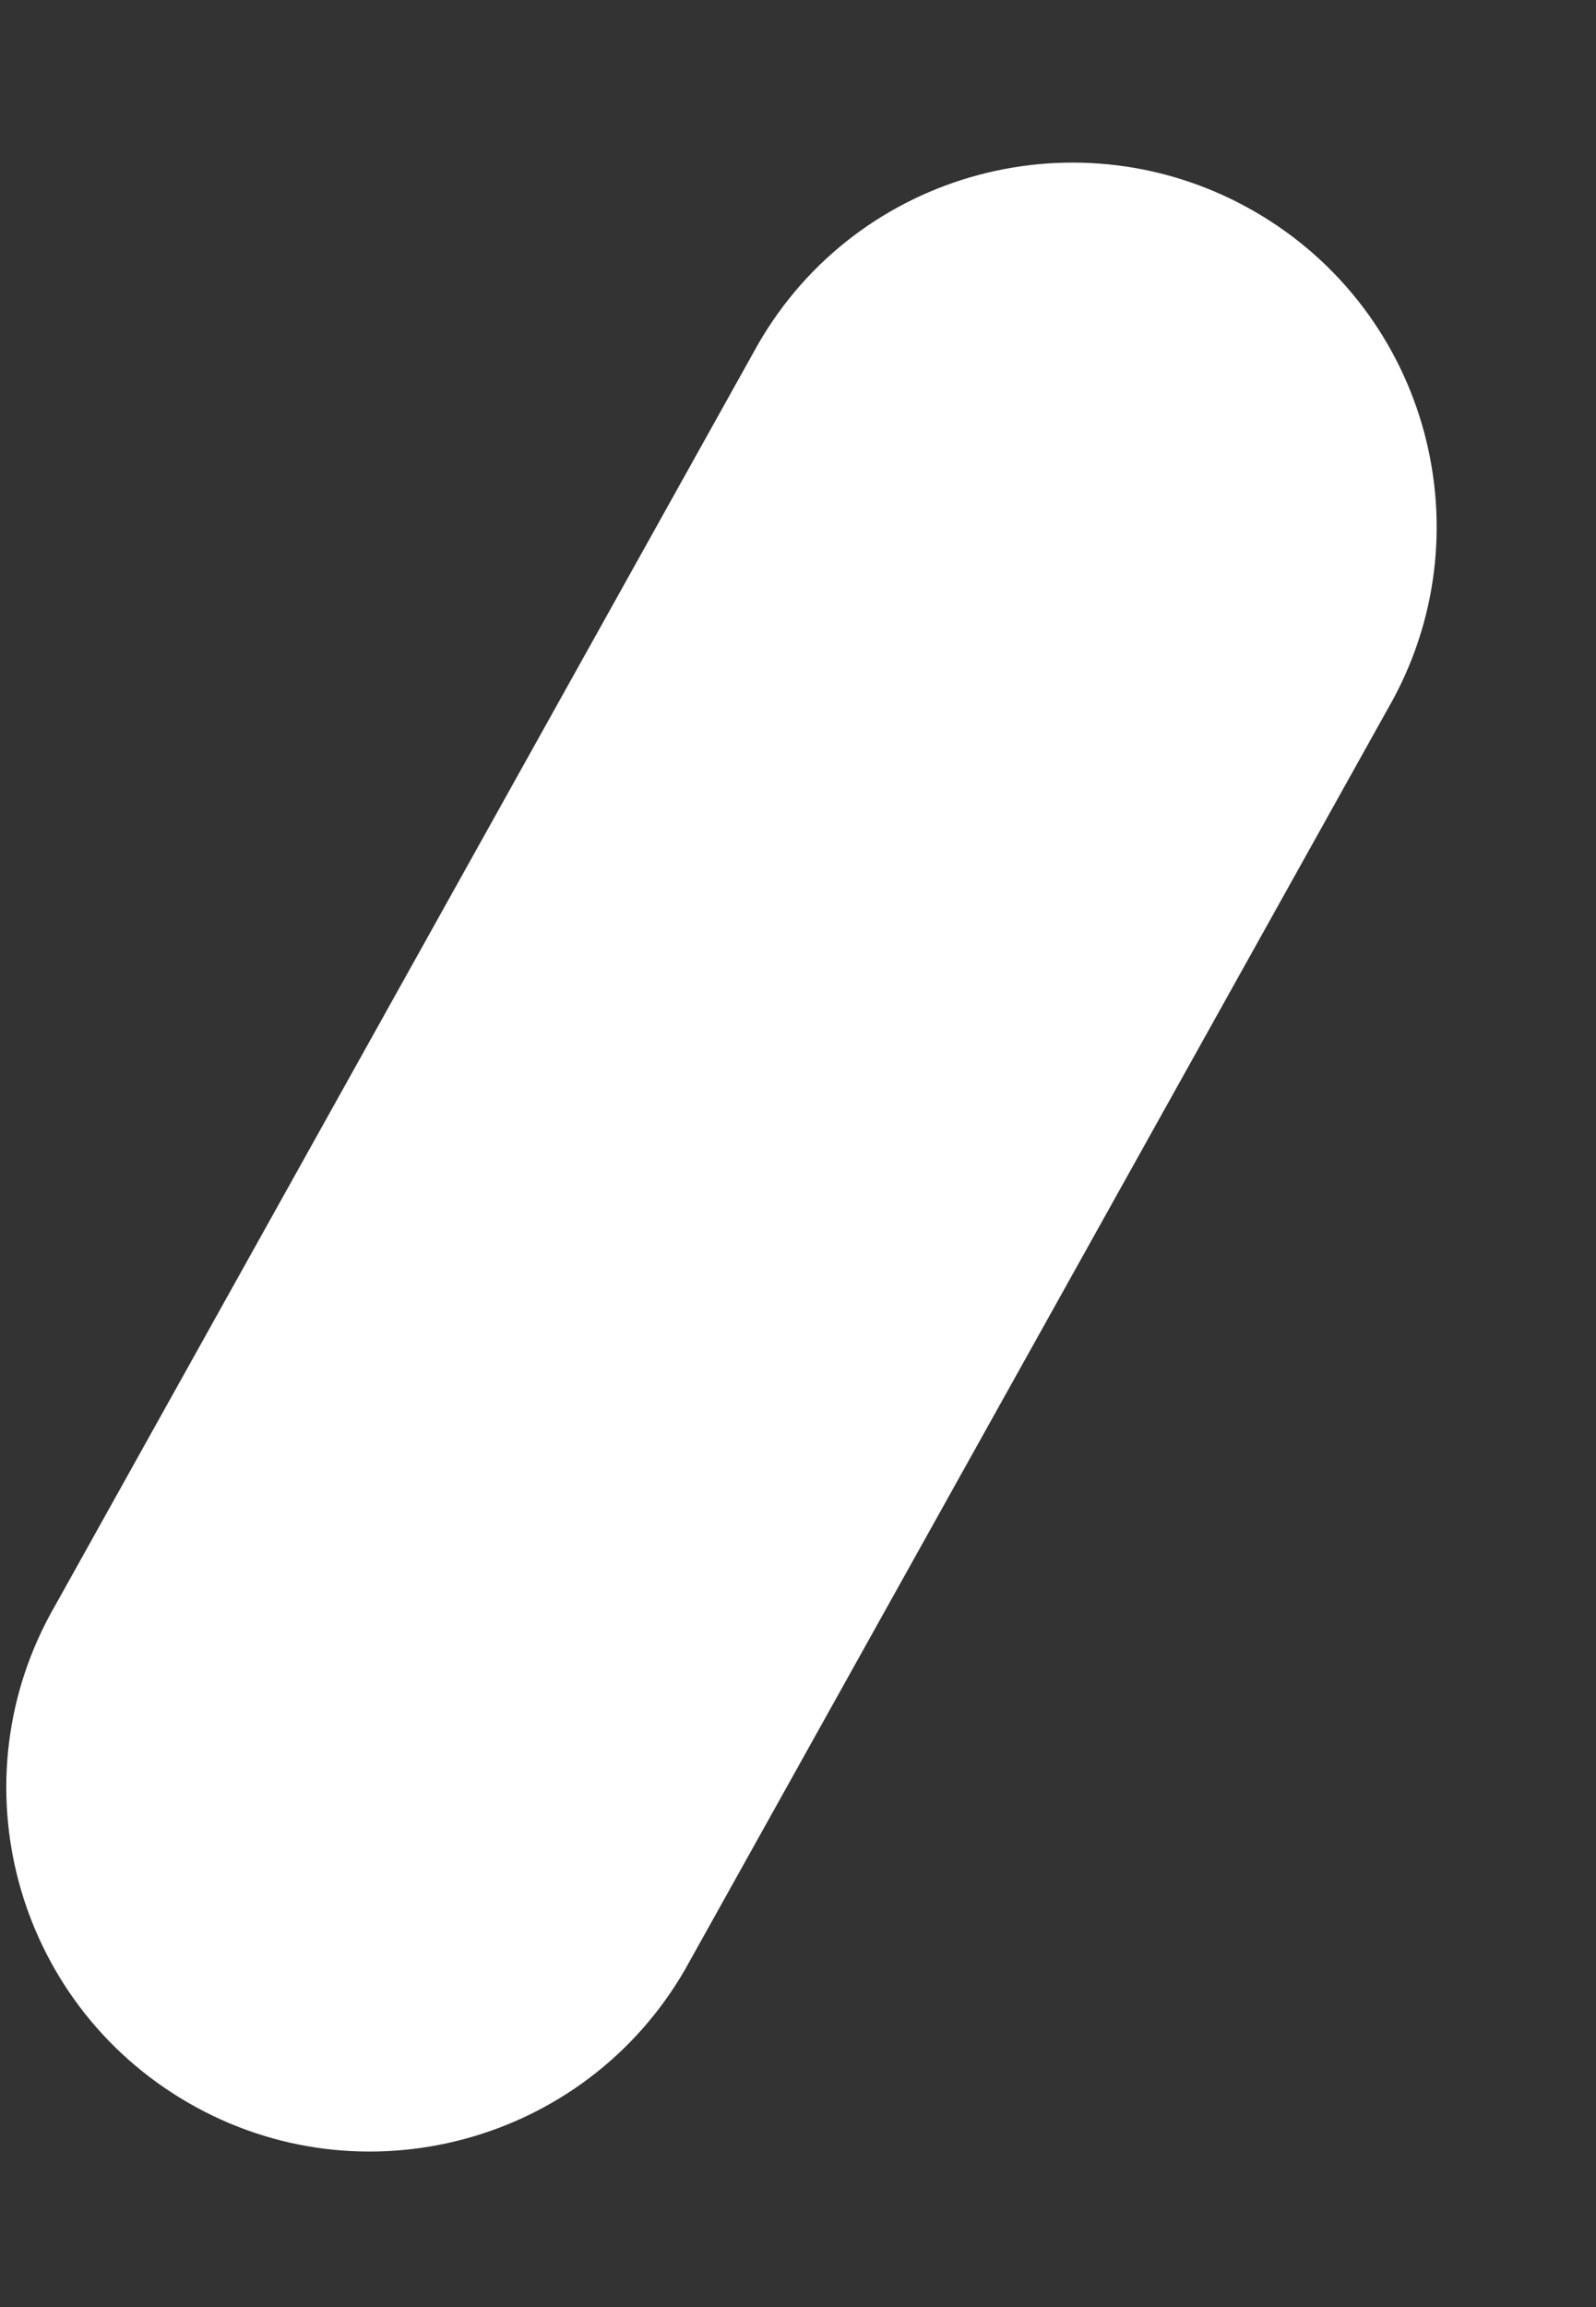 <svg width="9" height="13" viewBox="0 0 9 13" fill="none" xmlns="http://www.w3.org/2000/svg">
<rect x="0" y="0" width="9" height="13" fill="#333333" stroke="none"/>
<path d="M3.863 11.098L7.826 3.994C8.393 3.013 8.057 1.759 7.075 1.192C6.094 0.626 4.838 0.958 4.273 1.943L0.311 9.047C-0.256 10.028 0.08 11.282 1.062 11.849C2.039 12.414 3.296 12.08 3.863 11.098Z" fill="white"/>
</svg>

